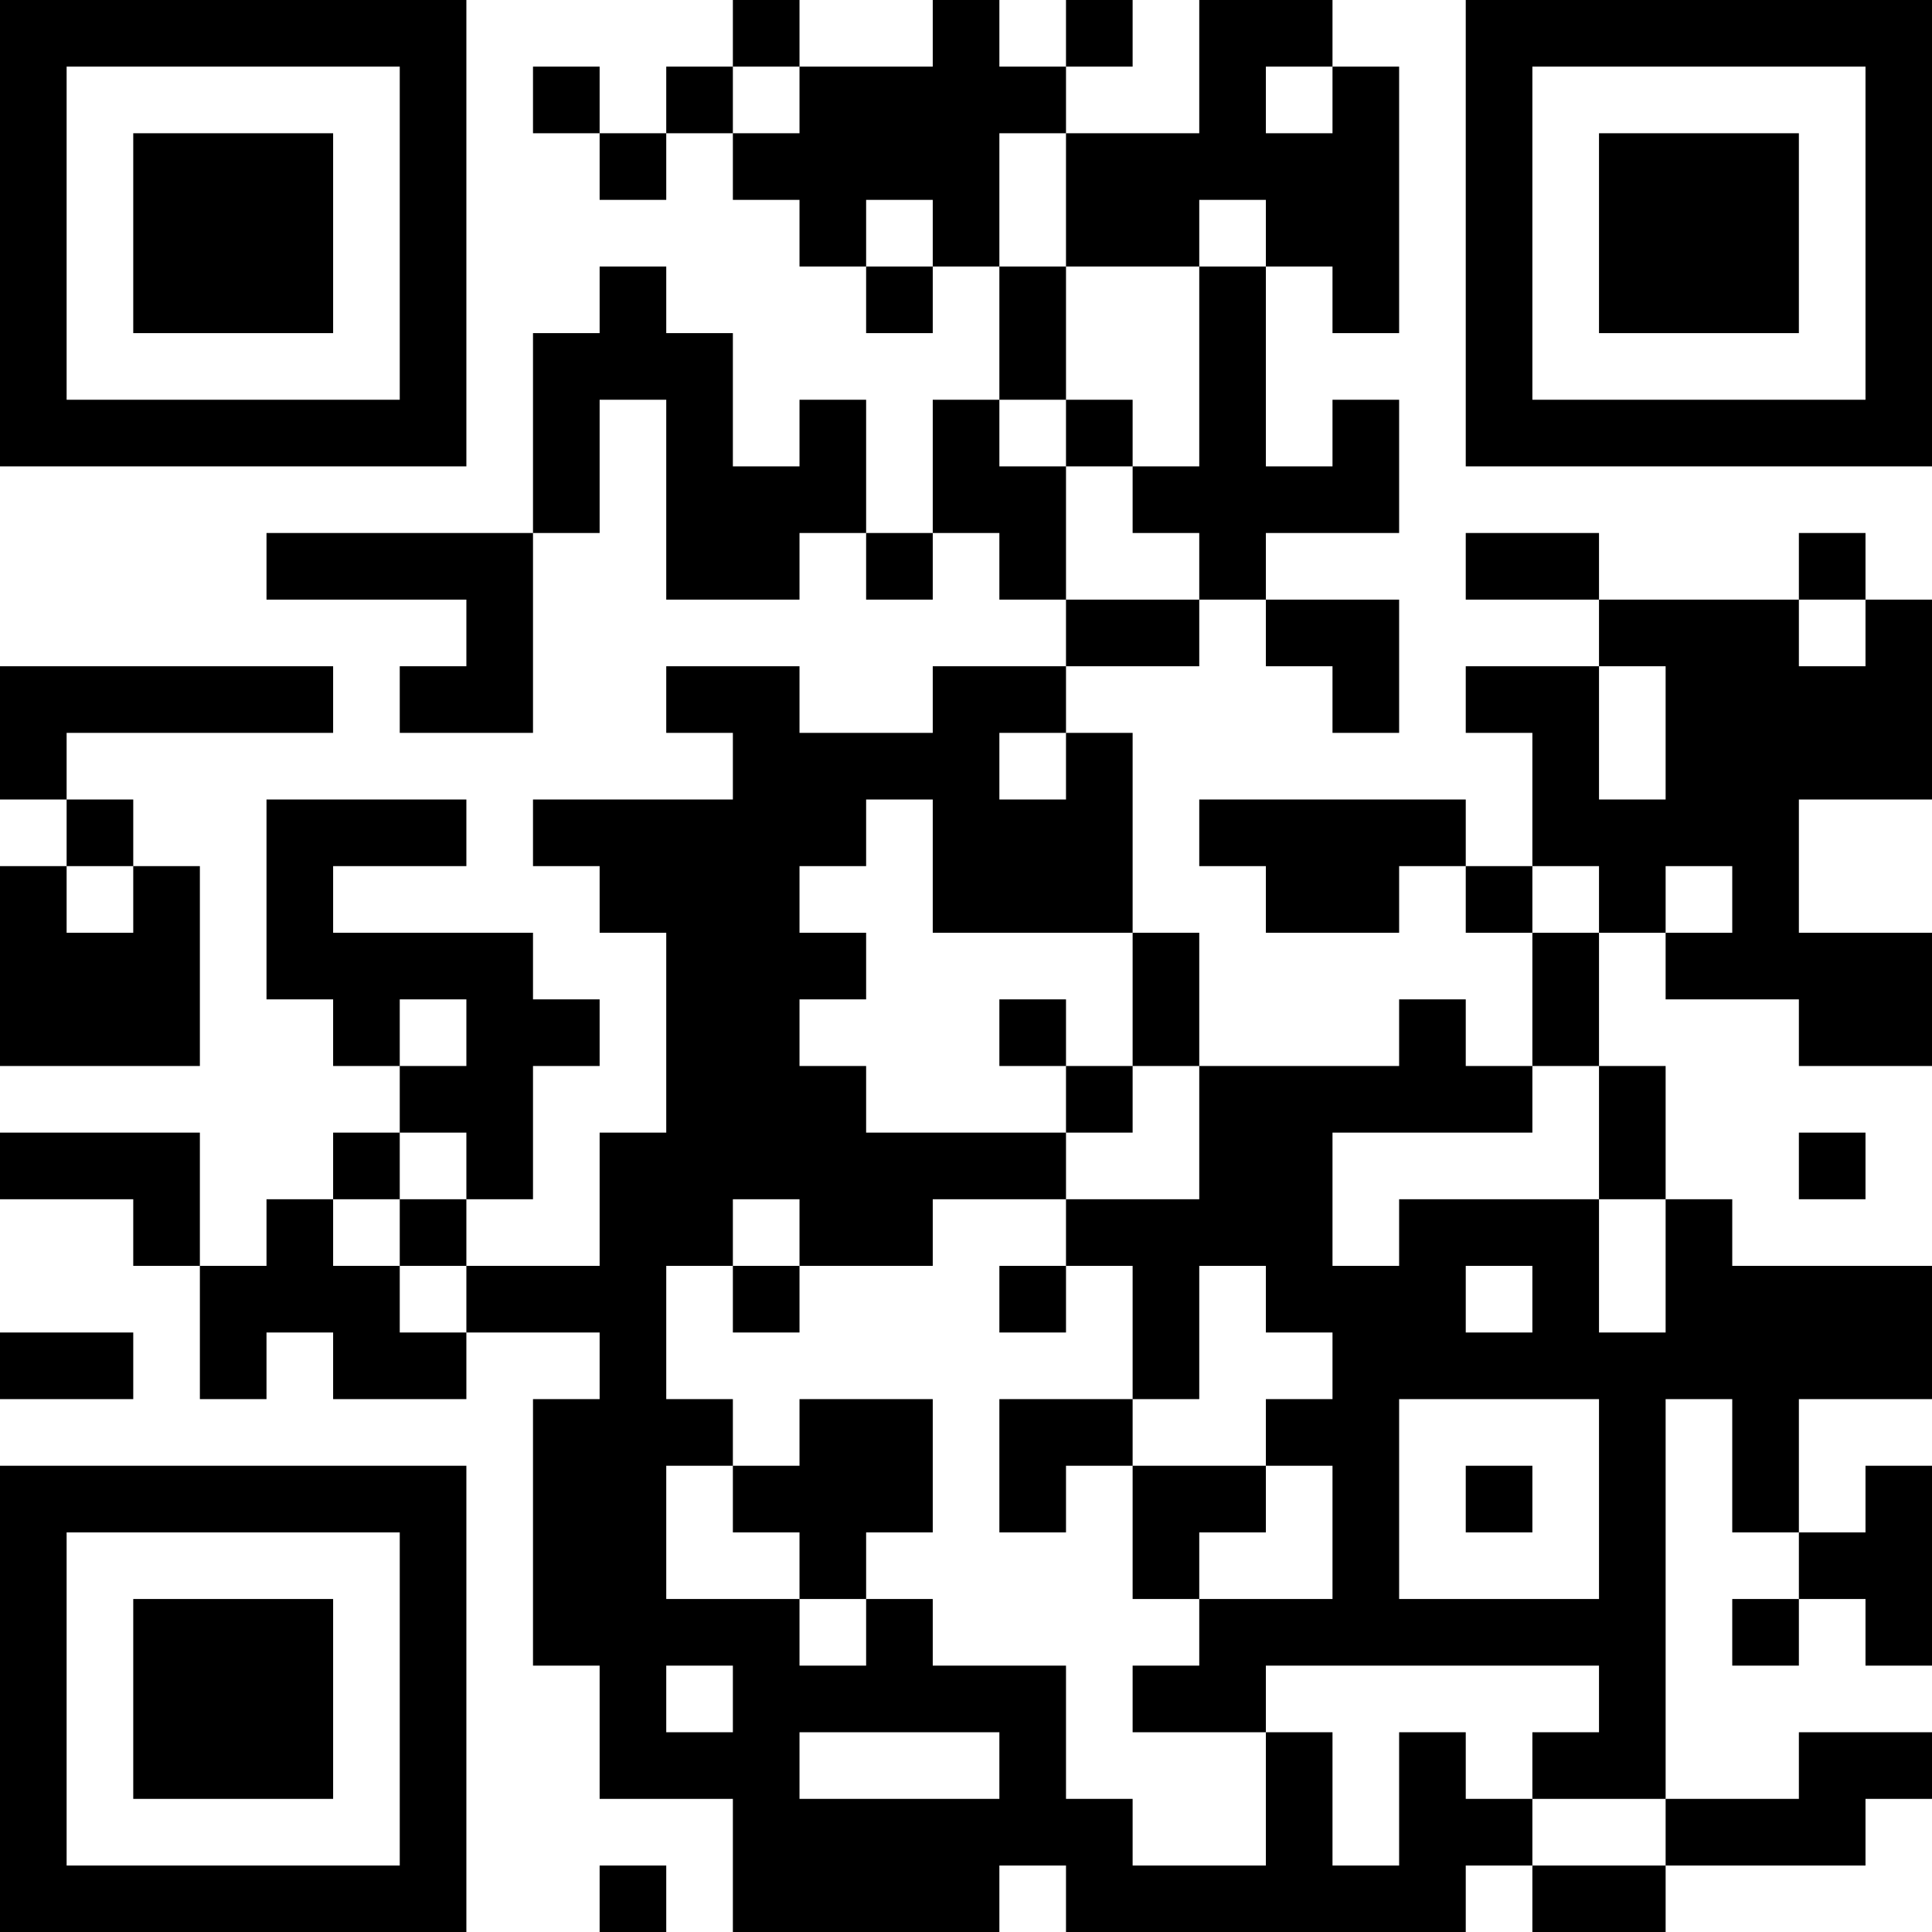 <?xml version="1.0" encoding="UTF-8"?>
<svg xmlns="http://www.w3.org/2000/svg" version="1.1" width="200" height="200" viewBox="0 0 200 200"><rect x="0" y="0" width="200" height="200" fill="#ffffff"/><g transform="scale(6.897)"><g transform="translate(0,0)"><path fill-rule="evenodd" d="M11 0L11 1L10 1L10 2L9 2L9 1L8 1L8 2L9 2L9 3L10 3L10 2L11 2L11 3L12 3L12 4L13 4L13 5L14 5L14 4L15 4L15 6L14 6L14 8L13 8L13 6L12 6L12 7L11 7L11 5L10 5L10 4L9 4L9 5L8 5L8 8L4 8L4 9L7 9L7 10L6 10L6 11L8 11L8 8L9 8L9 6L10 6L10 9L12 9L12 8L13 8L13 9L14 9L14 8L15 8L15 9L16 9L16 10L14 10L14 11L12 11L12 10L10 10L10 11L11 11L11 12L8 12L8 13L9 13L9 14L10 14L10 17L9 17L9 19L7 19L7 18L8 18L8 16L9 16L9 15L8 15L8 14L5 14L5 13L7 13L7 12L4 12L4 15L5 15L5 16L6 16L6 17L5 17L5 18L4 18L4 19L3 19L3 17L0 17L0 18L2 18L2 19L3 19L3 21L4 21L4 20L5 20L5 21L7 21L7 20L9 20L9 21L8 21L8 25L9 25L9 27L11 27L11 29L15 29L15 28L16 28L16 29L22 29L22 28L23 28L23 29L25 29L25 28L28 28L28 27L29 27L29 26L27 26L27 27L25 27L25 21L26 21L26 23L27 23L27 24L26 24L26 25L27 25L27 24L28 24L28 25L29 25L29 22L28 22L28 23L27 23L27 21L29 21L29 19L26 19L26 18L25 18L25 16L24 16L24 14L25 14L25 15L27 15L27 16L29 16L29 14L27 14L27 12L29 12L29 9L28 9L28 8L27 8L27 9L24 9L24 8L22 8L22 9L24 9L24 10L22 10L22 11L23 11L23 13L22 13L22 12L18 12L18 13L19 13L19 14L21 14L21 13L22 13L22 14L23 14L23 16L22 16L22 15L21 15L21 16L18 16L18 14L17 14L17 11L16 11L16 10L18 10L18 9L19 9L19 10L20 10L20 11L21 11L21 9L19 9L19 8L21 8L21 6L20 6L20 7L19 7L19 4L20 4L20 5L21 5L21 1L20 1L20 0L18 0L18 2L16 2L16 1L17 1L17 0L16 0L16 1L15 1L15 0L14 0L14 1L12 1L12 0ZM11 1L11 2L12 2L12 1ZM19 1L19 2L20 2L20 1ZM15 2L15 4L16 4L16 6L15 6L15 7L16 7L16 9L18 9L18 8L17 8L17 7L18 7L18 4L19 4L19 3L18 3L18 4L16 4L16 2ZM13 3L13 4L14 4L14 3ZM16 6L16 7L17 7L17 6ZM27 9L27 10L28 10L28 9ZM0 10L0 12L1 12L1 13L0 13L0 16L3 16L3 13L2 13L2 12L1 12L1 11L5 11L5 10ZM24 10L24 12L25 12L25 10ZM15 11L15 12L16 12L16 11ZM13 12L13 13L12 13L12 14L13 14L13 15L12 15L12 16L13 16L13 17L16 17L16 18L14 18L14 19L12 19L12 18L11 18L11 19L10 19L10 21L11 21L11 22L10 22L10 24L12 24L12 25L13 25L13 24L14 24L14 25L16 25L16 27L17 27L17 28L19 28L19 26L20 26L20 28L21 28L21 26L22 26L22 27L23 27L23 28L25 28L25 27L23 27L23 26L24 26L24 25L19 25L19 26L17 26L17 25L18 25L18 24L20 24L20 22L19 22L19 21L20 21L20 20L19 20L19 19L18 19L18 21L17 21L17 19L16 19L16 18L18 18L18 16L17 16L17 14L14 14L14 12ZM1 13L1 14L2 14L2 13ZM23 13L23 14L24 14L24 13ZM25 13L25 14L26 14L26 13ZM6 15L6 16L7 16L7 15ZM15 15L15 16L16 16L16 17L17 17L17 16L16 16L16 15ZM23 16L23 17L20 17L20 19L21 19L21 18L24 18L24 20L25 20L25 18L24 18L24 16ZM6 17L6 18L5 18L5 19L6 19L6 20L7 20L7 19L6 19L6 18L7 18L7 17ZM27 17L27 18L28 18L28 17ZM11 19L11 20L12 20L12 19ZM15 19L15 20L16 20L16 19ZM22 19L22 20L23 20L23 19ZM0 20L0 21L2 21L2 20ZM12 21L12 22L11 22L11 23L12 23L12 24L13 24L13 23L14 23L14 21ZM15 21L15 23L16 23L16 22L17 22L17 24L18 24L18 23L19 23L19 22L17 22L17 21ZM21 21L21 24L24 24L24 21ZM22 22L22 23L23 23L23 22ZM10 25L10 26L11 26L11 25ZM12 26L12 27L15 27L15 26ZM9 28L9 29L10 29L10 28ZM0 0L0 7L7 7L7 0ZM1 1L1 6L6 6L6 1ZM2 2L2 5L5 5L5 2ZM22 0L22 7L29 7L29 0ZM23 1L23 6L28 6L28 1ZM24 2L24 5L27 5L27 2ZM0 22L0 29L7 29L7 22ZM1 23L1 28L6 28L6 23ZM2 24L2 27L5 27L5 24Z" fill="#000000"/></g></g></svg>
